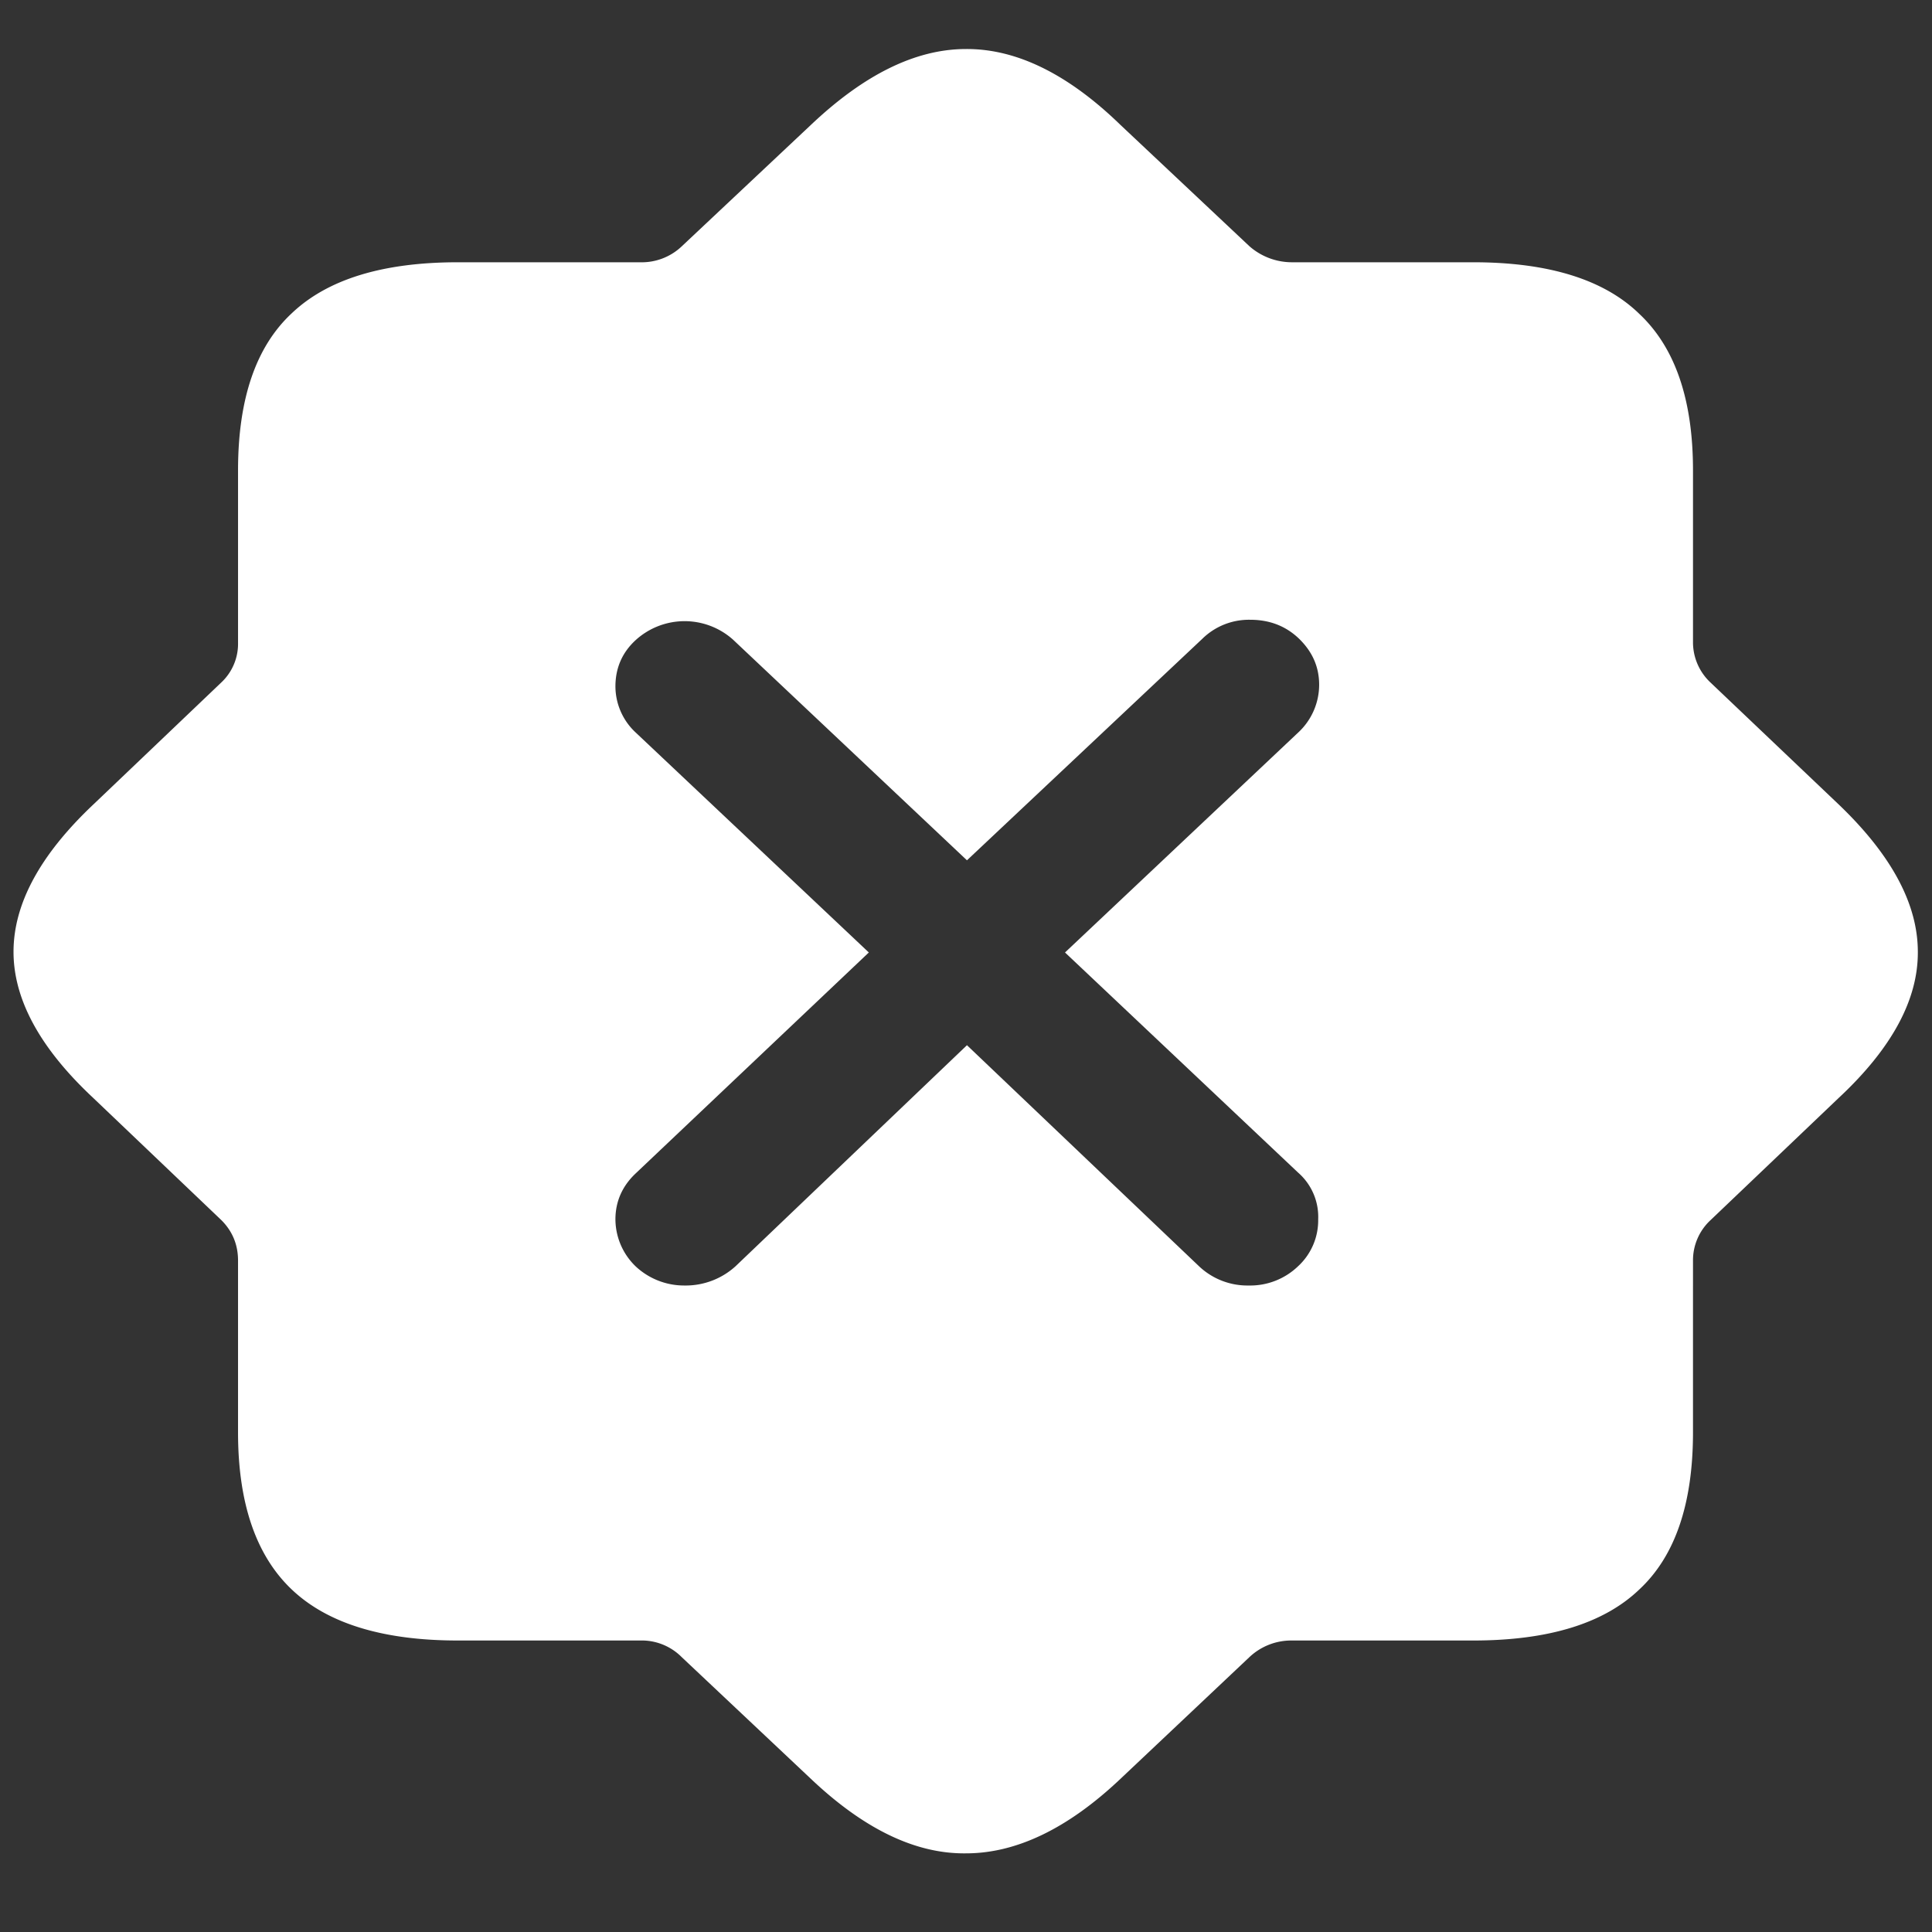 <svg xmlns="http://www.w3.org/2000/svg" width="24" height="24"><rect width="100%" height="100%" fill="#333333" stroke="none"/><path style="stroke:none;fill-rule:nonzero;fill:#fff;fill-opacity:1" d="M5.688 20.379h2.261a.7.7 0 0 1 .52.207l1.605 1.512c.66.625 1.301.933 1.926.925.625 0 1.266-.308 1.918-.925l1.602-1.512a.757.757 0 0 1 .53-.207h2.25c.934 0 1.622-.211 2.063-.633.446-.414.668-1.066.668-1.953V15.66a.68.68 0 0 1 .219-.504l1.594-1.52c.66-.616.984-1.222.98-1.812 0-.594-.328-1.203-.98-1.828L21.25 8.48a.685.685 0 0 1-.219-.496v-2.14c0-.88-.222-1.528-.668-1.946-.437-.425-1.125-.64-2.062-.64h-2.25a.8.8 0 0 1-.531-.2l-1.602-1.507C13.266.918 12.625.605 12 .609c-.625 0-1.266.317-1.926.942L8.47 3.059a.722.722 0 0 1-.52.199H5.688c-.93 0-1.618.21-2.063.633-.445.414-.668 1.062-.668 1.953v2.14a.658.658 0 0 1-.207.493l-1.594 1.52c-.66.624-.988 1.233-.988 1.827 0 .59.328 1.196.988 1.813l1.594 1.52c.14.14.207.308.207.503v2.133c0 .879.223 1.531.668 1.953.445.422 1.133.633 2.063.633Zm2.812-4.41a.88.88 0 0 1-.605-.239.817.817 0 0 1-.25-.582c0-.222.085-.414.25-.57l2.898-2.746-2.898-2.734a.785.785 0 0 1-.25-.57c0-.231.085-.423.25-.575a.903.903 0 0 1 1.21-.008l2.907 2.742 2.925-2.753a.826.826 0 0 1 .594-.235c.235 0 .438.074.606.235.164.16.25.347.25.574a.81.81 0 0 1-.25.582l-2.907 2.742 2.895 2.734a.73.73 0 0 1 .25.582.775.775 0 0 1-.25.582.858.858 0 0 1-.613.239.874.874 0 0 1-.617-.239l-2.883-2.746-2.875 2.746a.922.922 0 0 1-.637.239Zm0 0"/></svg>